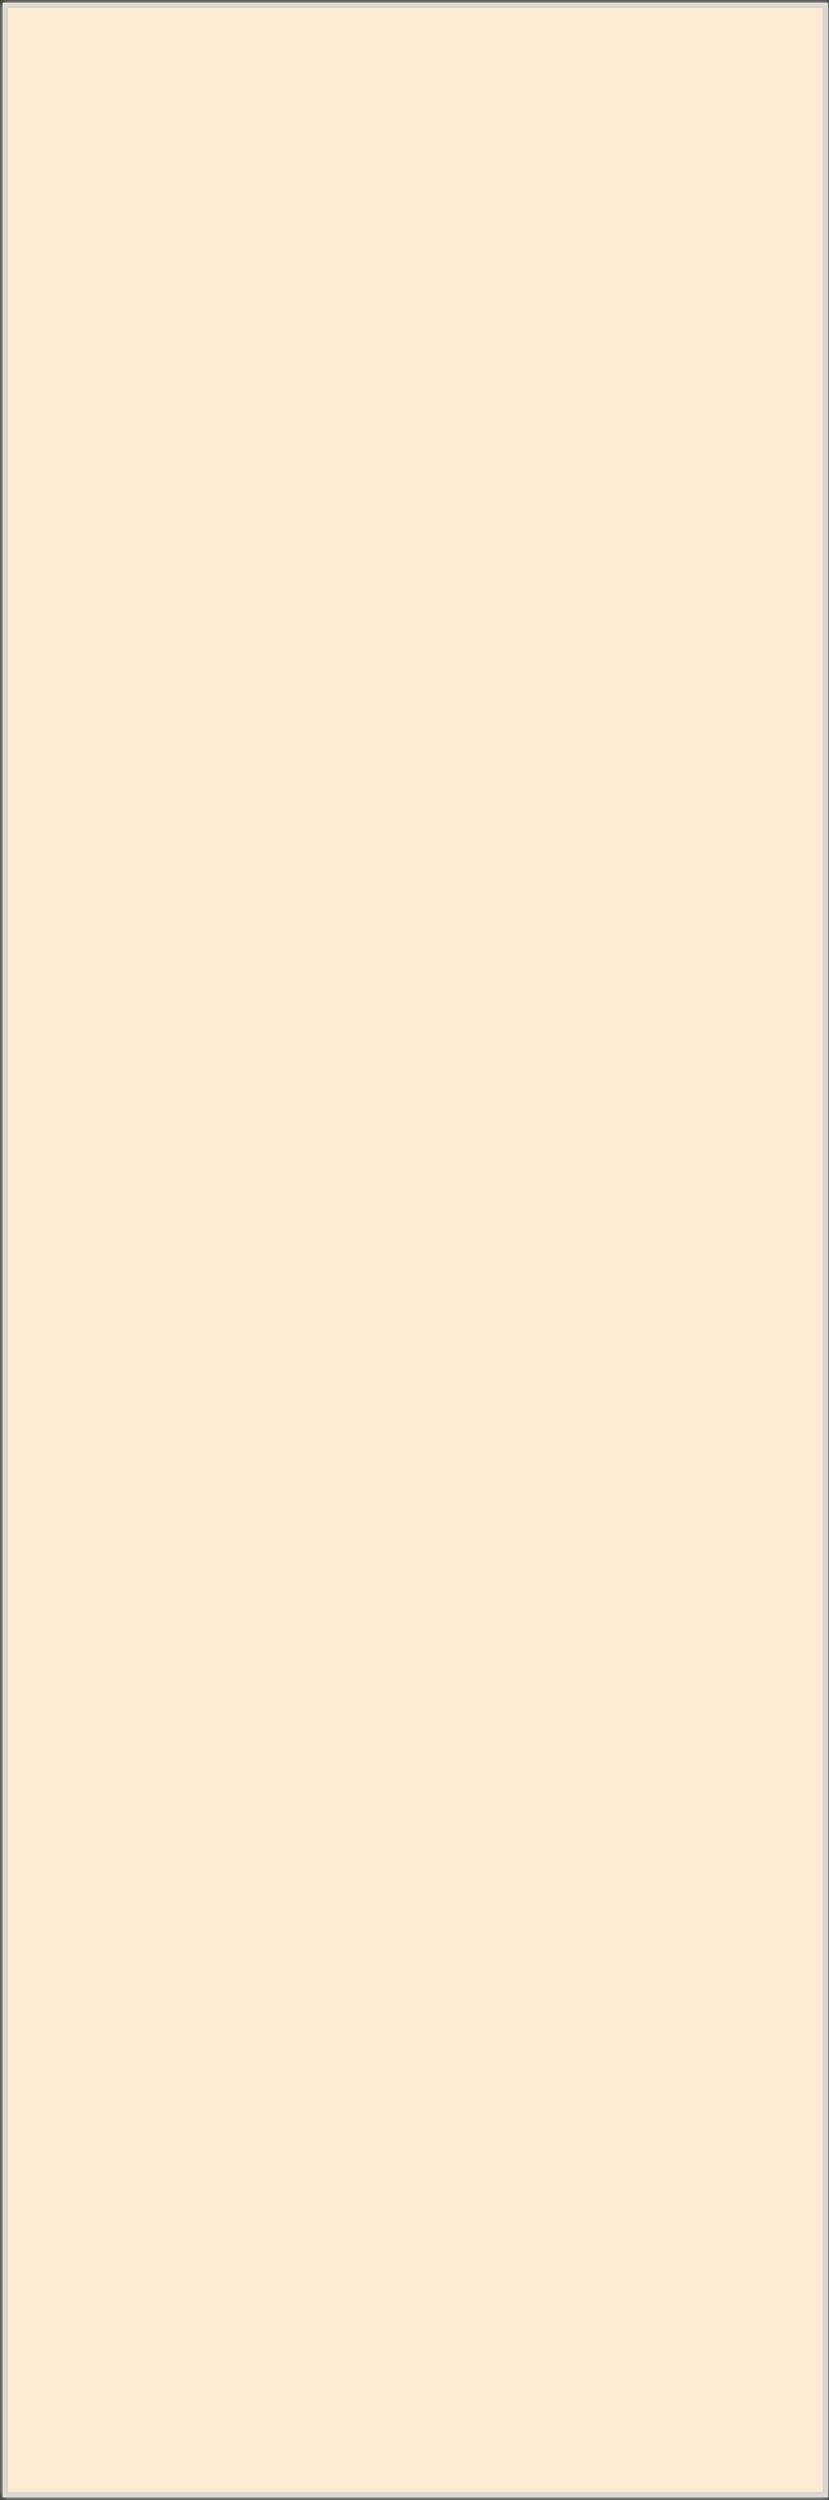 ﻿<?xml version="1.0" encoding="utf-8"?>
<svg version="1.1" xmlns:xlink="http://www.w3.org/1999/xlink" width="156px" height="470px" xmlns="http://www.w3.org/2000/svg">
  <rect width="100%" height="100%" fill="#333333" stroke="none"/>
  <defs>
    <mask fill="white" id="clip468">
      <path d="M 0.5 469.5  C 0.5 469.5  0.5 0.5  0.5 0.5  C 0.5 0.5  155.8 0.5  155.8 0.5  C 155.8 0.5  155.8 469.5  155.8 469.5  C 155.8 469.5  0.5 469.5  0.5 469.5  Z " fill-rule="evenodd" />
    </mask>
  </defs>
  <g transform="matrix(1 0 0 1 -664 -11629 )">
    <path d="M 0.5 469.5  C 0.5 469.5  0.5 0.5  0.5 0.5  C 0.5 0.5  155.8 0.5  155.8 0.5  C 155.8 0.5  155.8 469.5  155.8 469.5  C 155.8 469.5  0.5 469.5  0.5 469.5  Z " fill-rule="nonzero" fill="#fdebd4" stroke="none" transform="matrix(1 0 0 1 664 11629 )" />
    <path d="M 0.5 469.5  C 0.5 469.5  0.5 0.5  0.5 0.5  C 0.5 0.5  155.8 0.5  155.8 0.5  C 155.8 0.5  155.8 469.5  155.8 469.5  C 155.8 469.5  0.5 469.5  0.5 469.5  Z " stroke-width="2" stroke="#d2d2d2" fill="none" transform="matrix(1 0 0 1 664 11629 )" mask="url(#clip468)" />
  </g>
</svg>